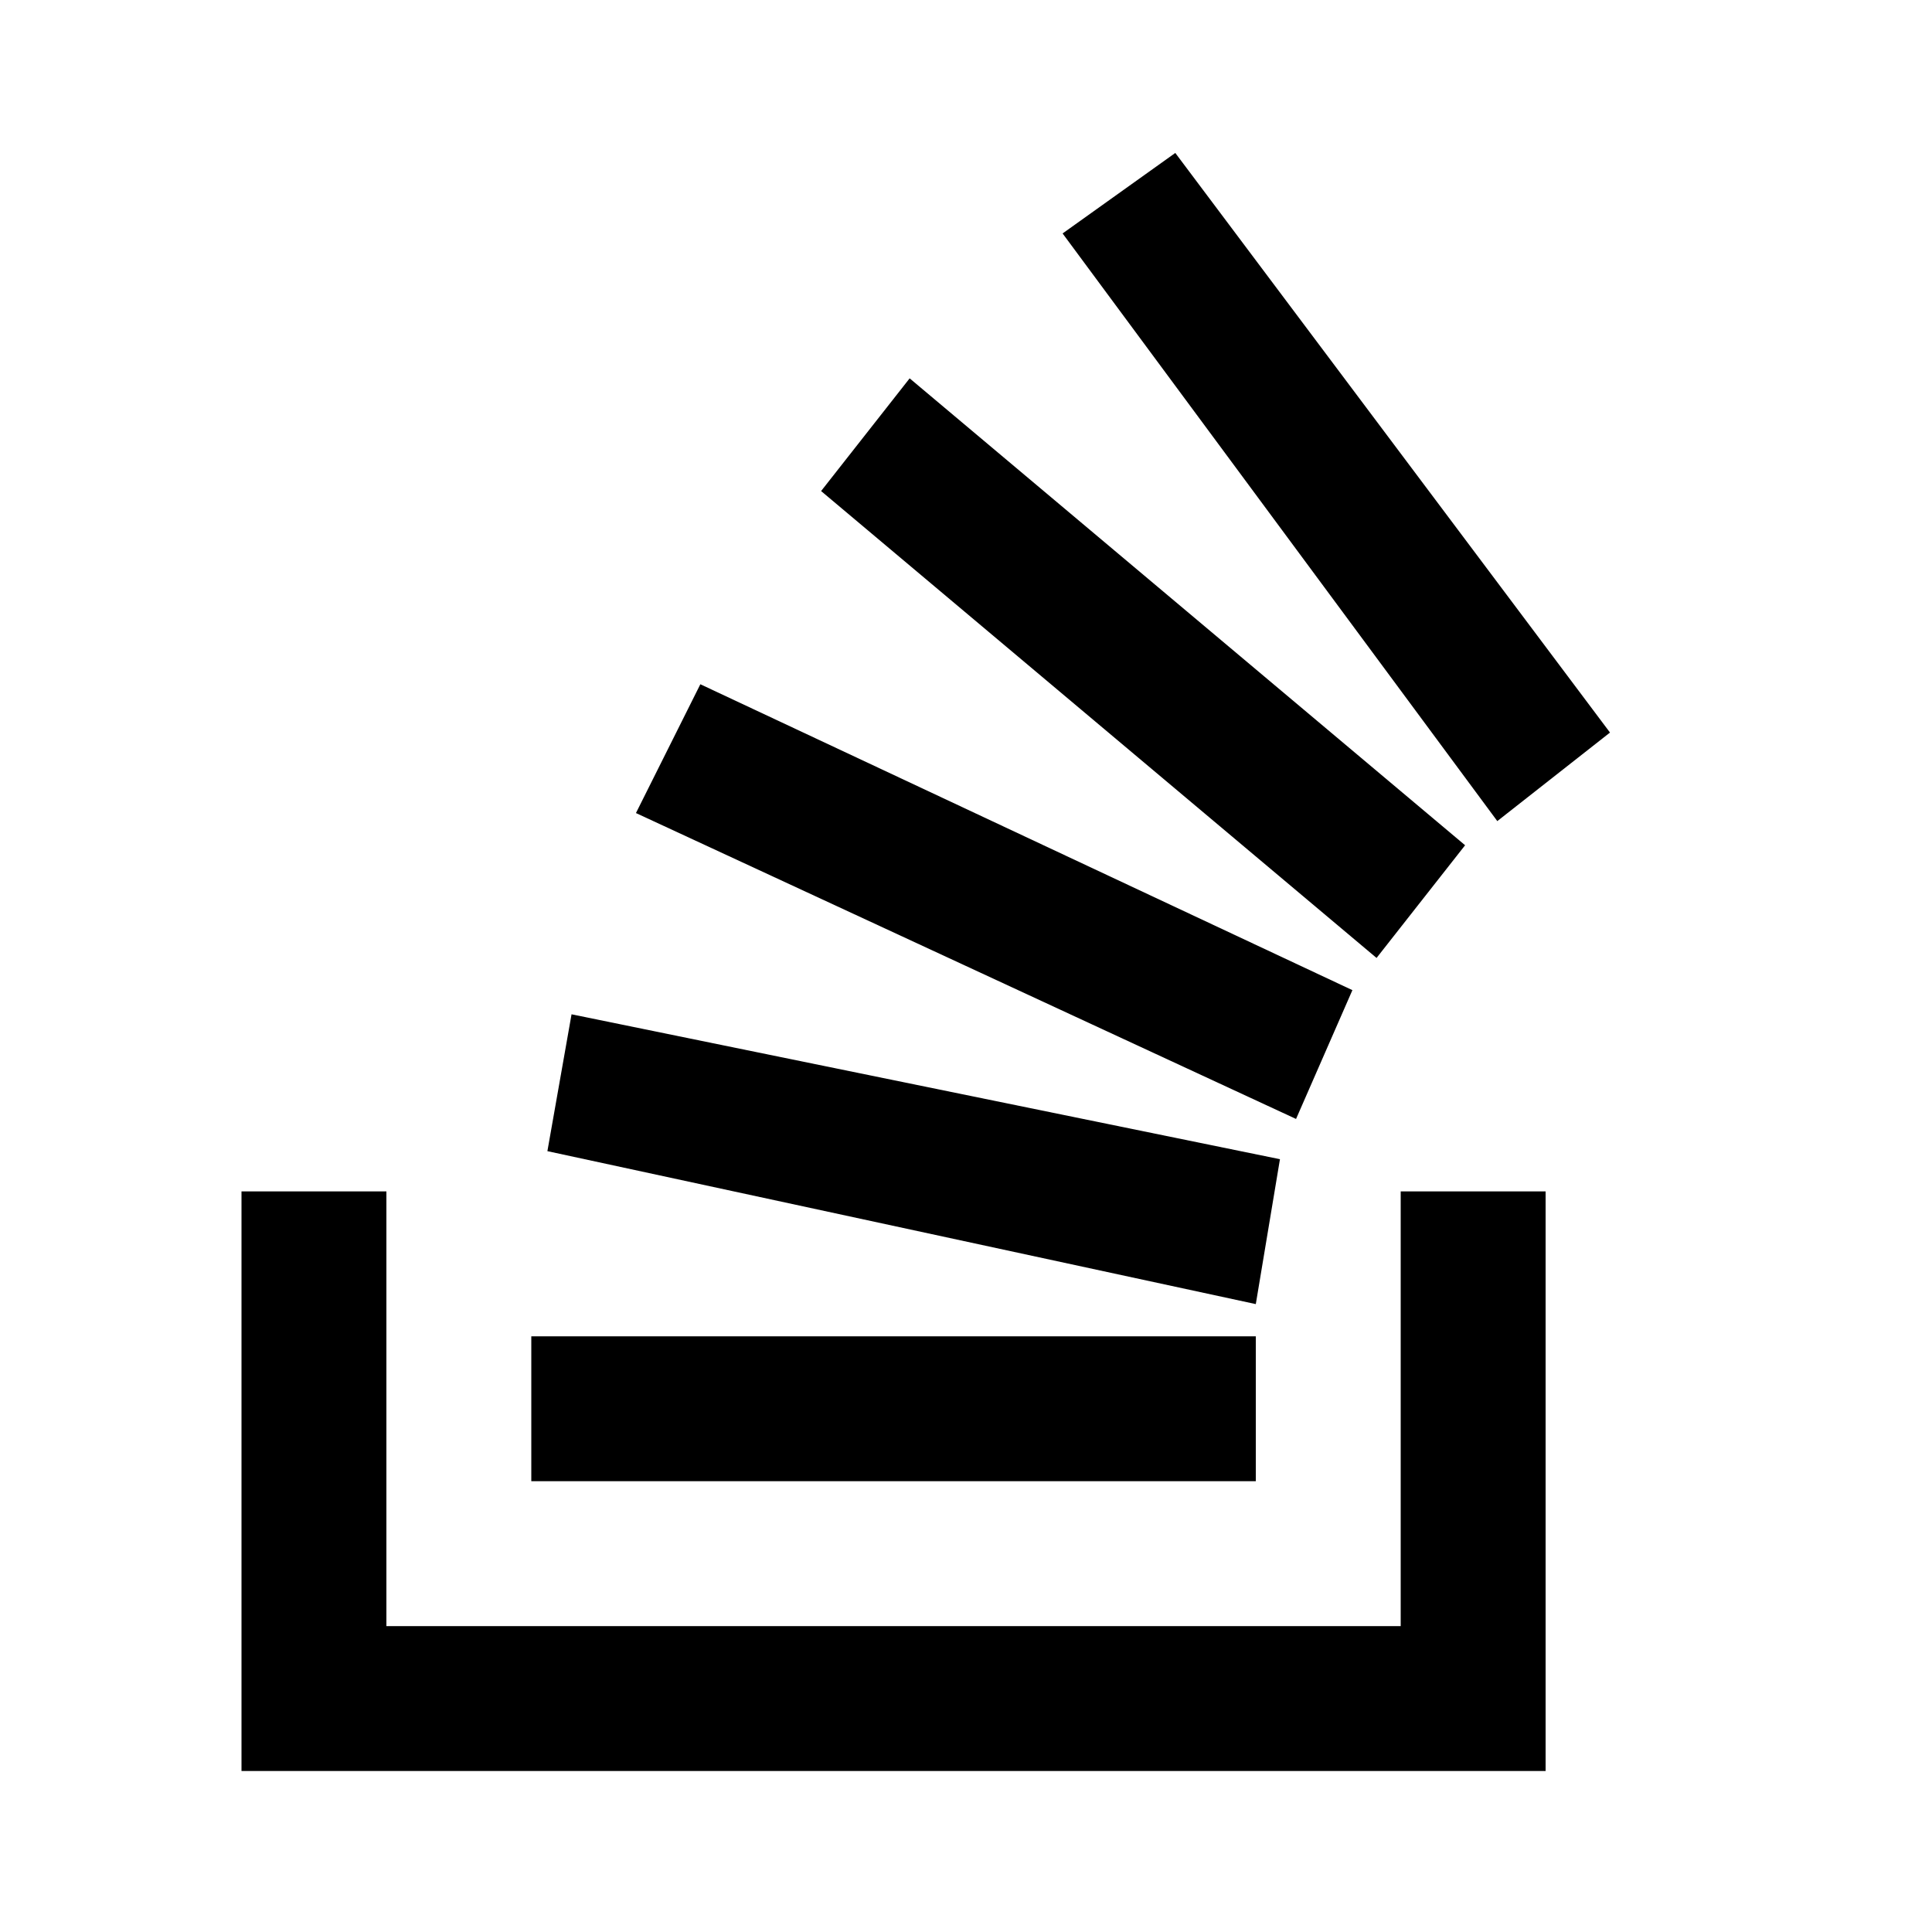 <svg xmlns="http://www.w3.org/2000/svg" viewBox="0 0 24 24" class="social-ic">
    <path class="green-ic" d="M17.4 20.2V14.8H19.2V22H3V14.8H4.8V20.2H17.4M6.8 14.3L7.1 12.6 15.9 14.4 15.6 16.2 6.8 14.3M7.9 10.1L8.7 8.5 16.8 12.3 16.1 13.9 7.9 10.1M10.2 6.1L11.3 4.7 18.2 10.5 17.1 11.9 10.2 6.1M14.6 1.9L20 9.1 18.6 10.2 13.2 2.9 14.6 1.9M6.6 18.4V16.6H15.6V18.4H6.6Z"/>
</svg>
